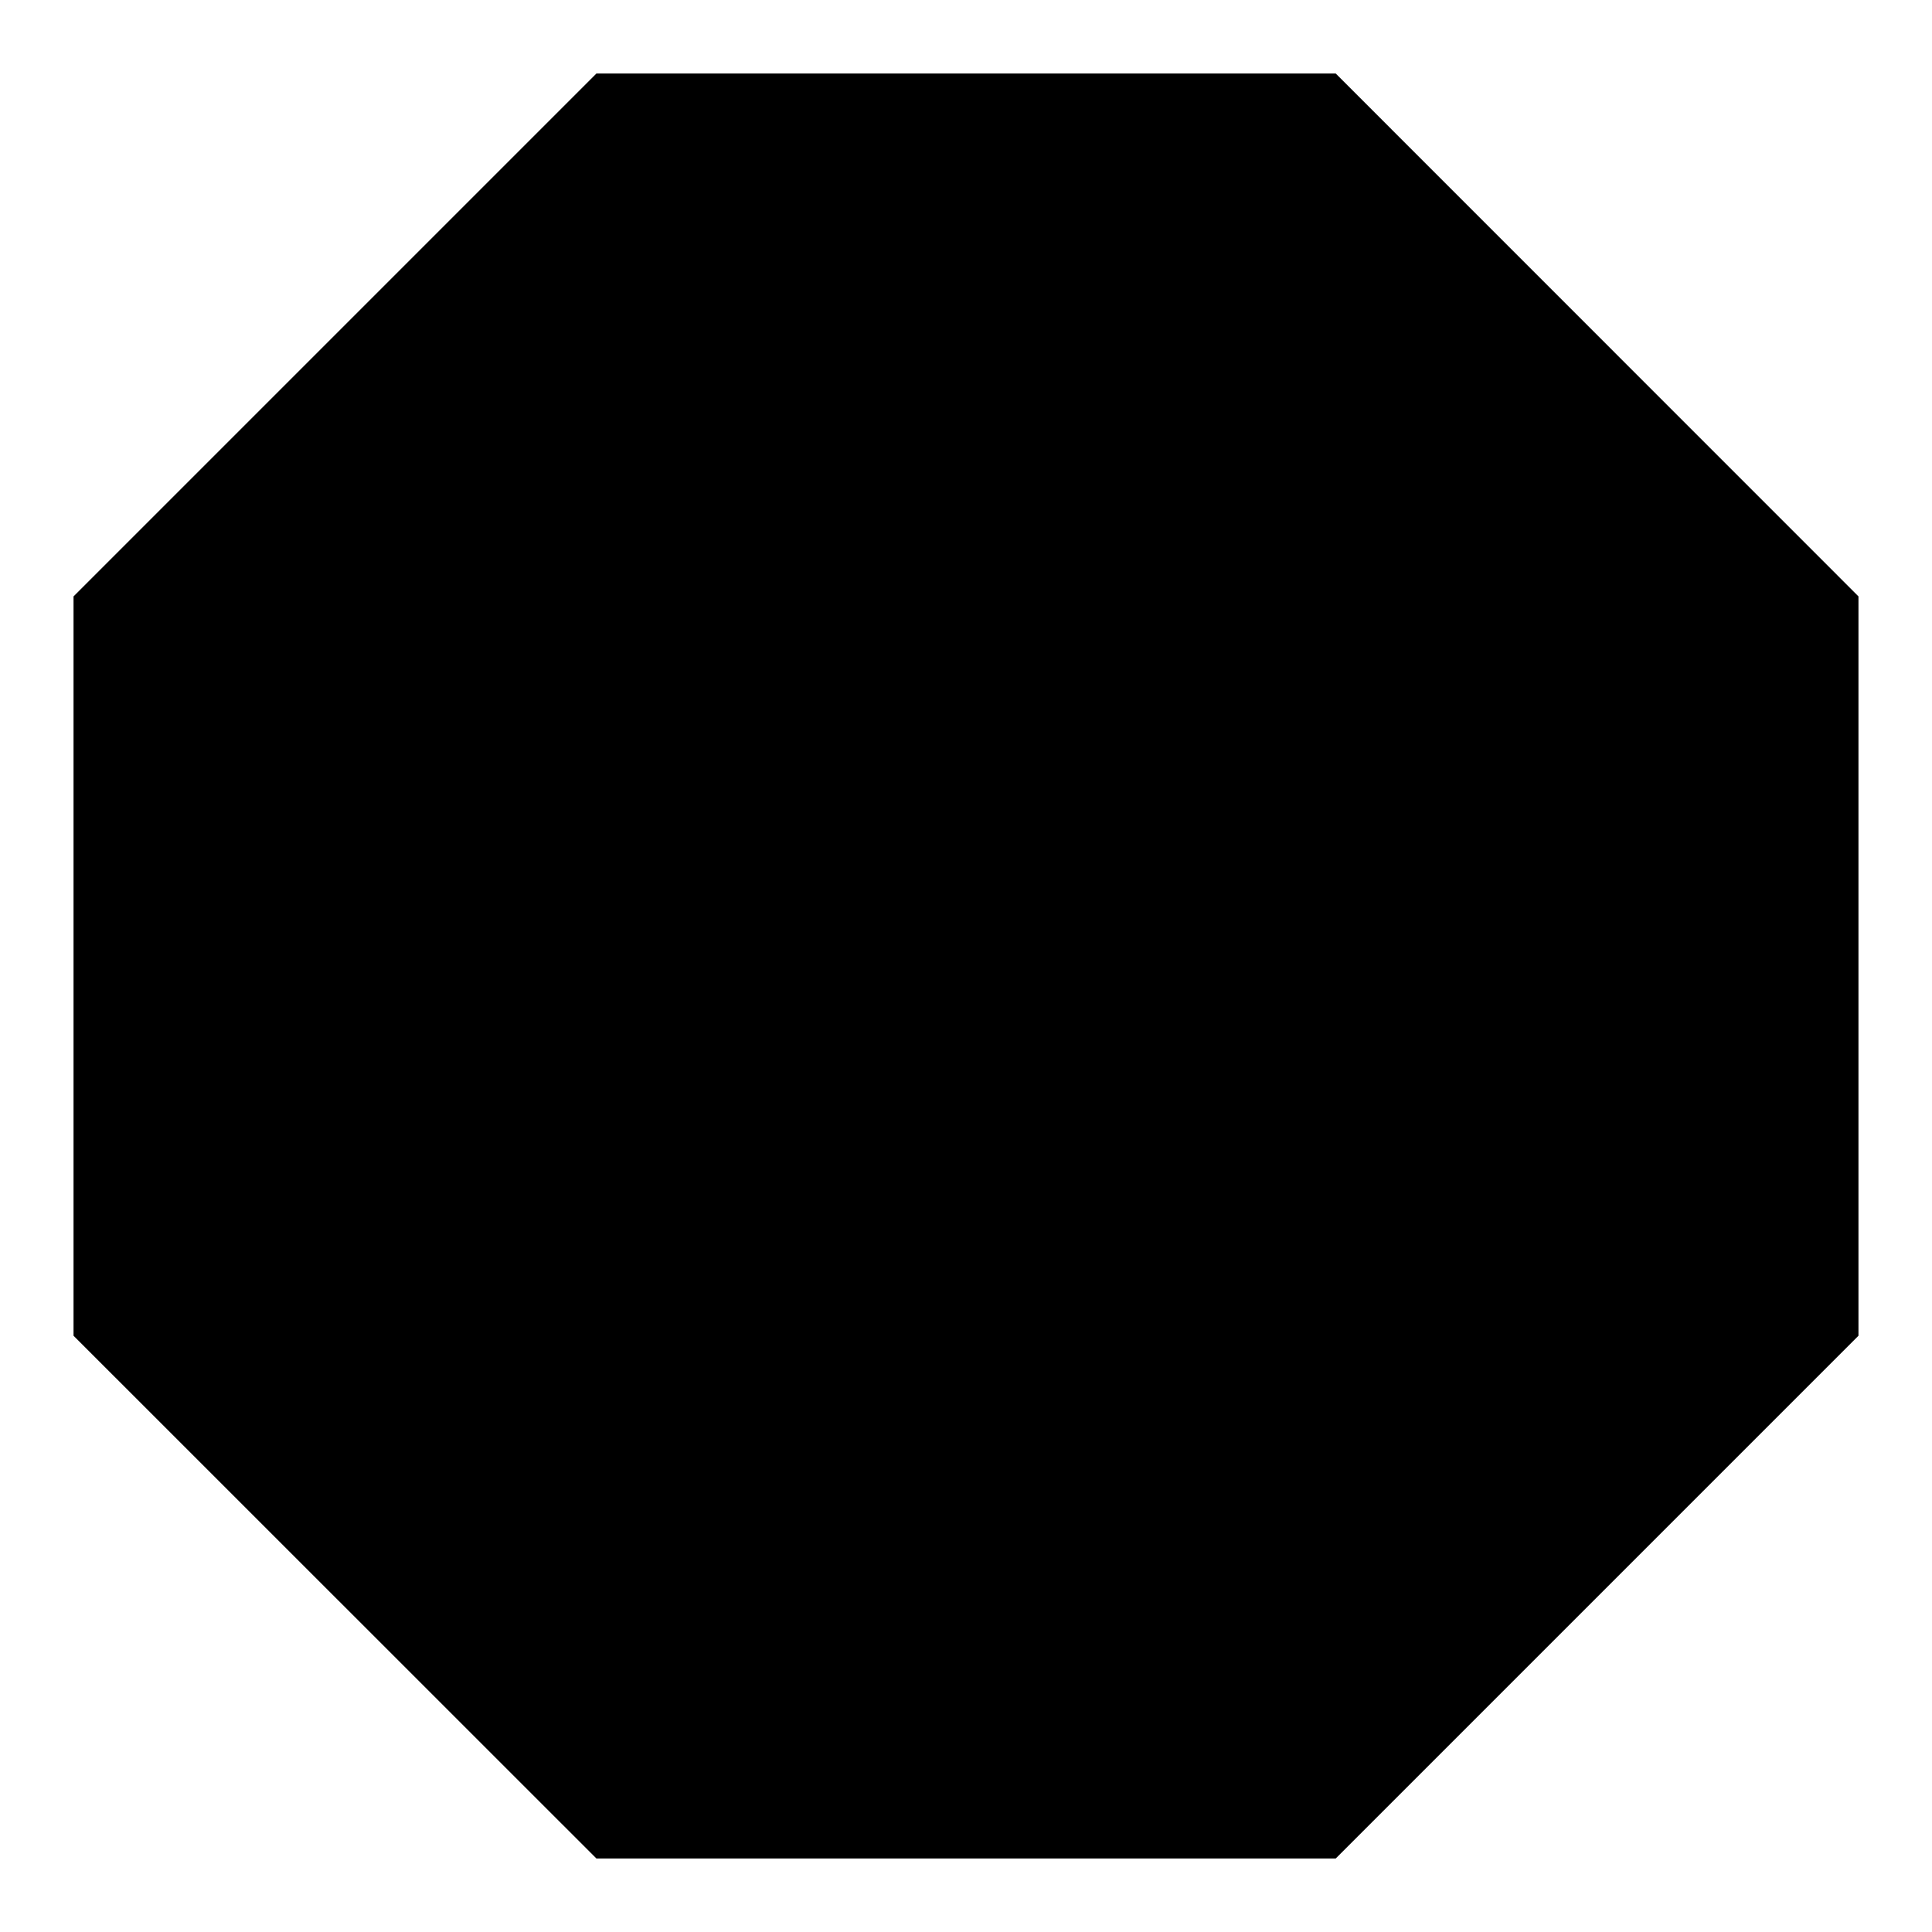 <svg width="16" height="16" viewBox="0 0 16 16" fill="none" xmlns="http://www.w3.org/2000/svg">
    <g clip-path="url(#clip0_148_16)">
        <path d="M11.062 0.609L15.391 4.939L15.391 11.062L11.062 15.391L4.939 15.391L0.609 11.062L0.609 4.939L4.939 0.609L11.062 0.609Z" fill="black"/>
    </g>
    <defs>
        <clipPath id="clip0_148_16">
            <rect width="16" height="16" fill="white"/>
        </clipPath>
    </defs>
</svg>
